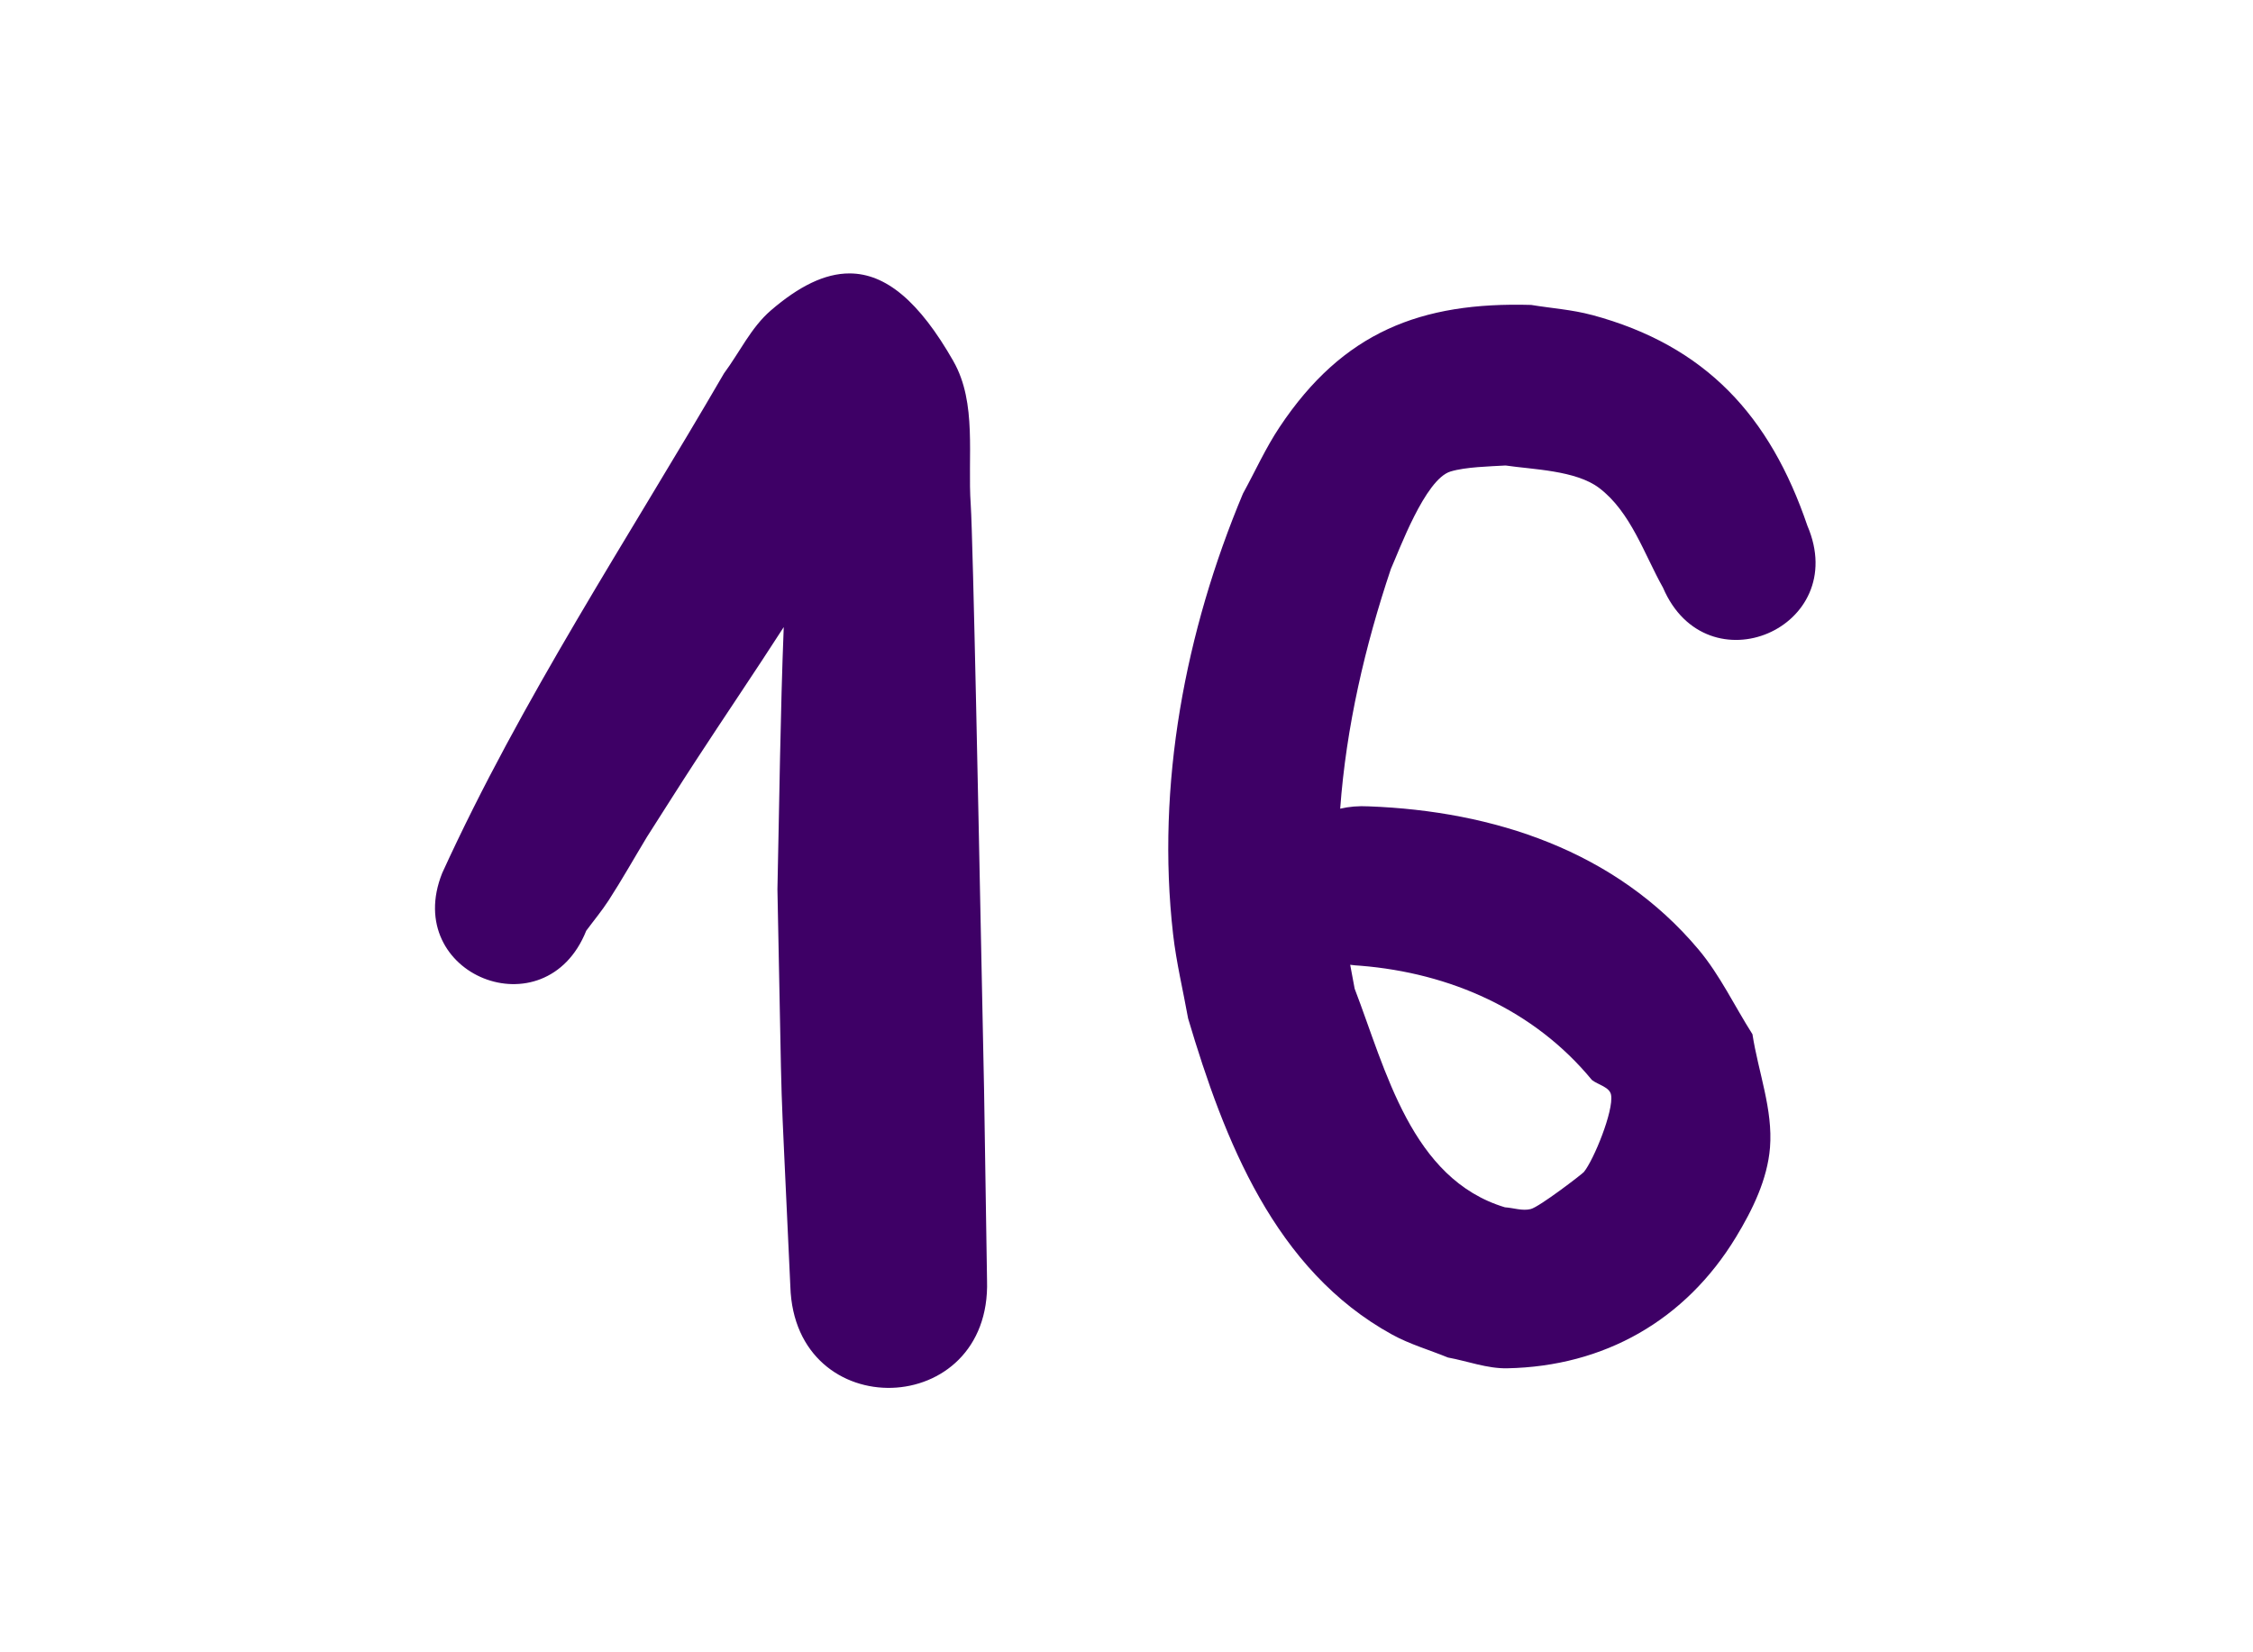 <svg version="1.1" xmlns="http://www.w3.org/2000/svg" xmlns:xlink="http://www.w3.org/1999/xlink" width="60" height="44" viewBox="0,0,60,44"><g transform="translate(-210,-158)"><g stroke="none" stroke-linecap="round" stroke-linejoin="round" stroke-miterlimit="10"><path d="M210,158h60v44h-60z" fill="none" stroke-width="3"/><path d="M235.391,167.621c0.635,1.114 0.372,2.541 0.461,3.82c0.061,0.881 0.237,9.817 0.246,10.246c0.145,7.131 0.084,3.658 0.188,10.412c0.113,3.704 -5.125,3.865 -5.238,0.16c-0.311,-6.839 -0.192,-3.314 -0.344,-10.576c0.052,-2.378 0.077,-4.667 0.168,-6.984c-0.772,1.199 -1.591,2.404 -2.34,3.553c-0.44,0.674 -0.869,1.357 -1.303,2.035c-0.341,0.564 -0.663,1.138 -1.021,1.691c-0.182,0.28 -0.397,0.538 -0.596,0.807c-1.085,2.712 -4.921,1.177 -3.836,-1.535c2.119,-4.642 4.948,-8.905 7.506,-13.309c0.415,-0.558 0.719,-1.22 1.246,-1.674c0.749,-0.645 1.438,-0.987 2.096,-0.986c0.961,0.001 1.854,0.737 2.768,2.34zM252.395,166.387c3.043,0.818 4.746,2.701 5.738,5.613c1.166,2.72 -2.68,4.368 -3.846,1.648c-0.496,-0.88 -0.857,-2.018 -1.703,-2.656c-0.622,-0.469 -1.765,-0.489 -2.488,-0.596c-0.417,0.024 -1.066,0.038 -1.467,0.16c-0.679,0.206 -1.37,2.11 -1.588,2.594c-0.687,2.043 -1.192,4.213 -1.35,6.385c0.231,-0.055 0.486,-0.077 0.766,-0.062c3.308,0.124 6.565,1.177 8.777,3.812c0.573,0.683 0.957,1.504 1.436,2.256c0.155,1.007 0.549,2.005 0.467,3.021c-0.069,0.845 -0.464,1.654 -0.904,2.379c-1.349,2.224 -3.517,3.446 -6.096,3.496c-0.534,0.01 -1.051,-0.191 -1.576,-0.287c-0.495,-0.203 -1.016,-0.352 -1.484,-0.609c-3.132,-1.718 -4.475,-5.187 -5.436,-8.42c-0.134,-0.747 -0.314,-1.488 -0.4,-2.242c-0.454,-3.981 0.323,-8.068 1.861,-11.736c0.325,-0.591 0.602,-1.212 0.977,-1.773c1.685,-2.529 3.759,-3.334 6.697,-3.25c0.54,0.089 1.091,0.125 1.619,0.268zM245.957,183.691c0.038,0.201 0.079,0.411 0.119,0.637c0.831,2.166 1.506,5.069 4.002,5.822c0.229,0.015 0.463,0.102 0.686,0.047c0.235,-0.058 1.375,-0.936 1.416,-0.986c0.263,-0.321 0.798,-1.631 0.725,-2.053c-0.037,-0.212 -0.34,-0.266 -0.51,-0.398c-1.541,-1.872 -3.782,-2.85 -6.164,-3.043c-0.094,-0.005 -0.186,-0.013 -0.273,-0.025z" fill="#3e0066" stroke-width="2.5"/></g></g></svg>